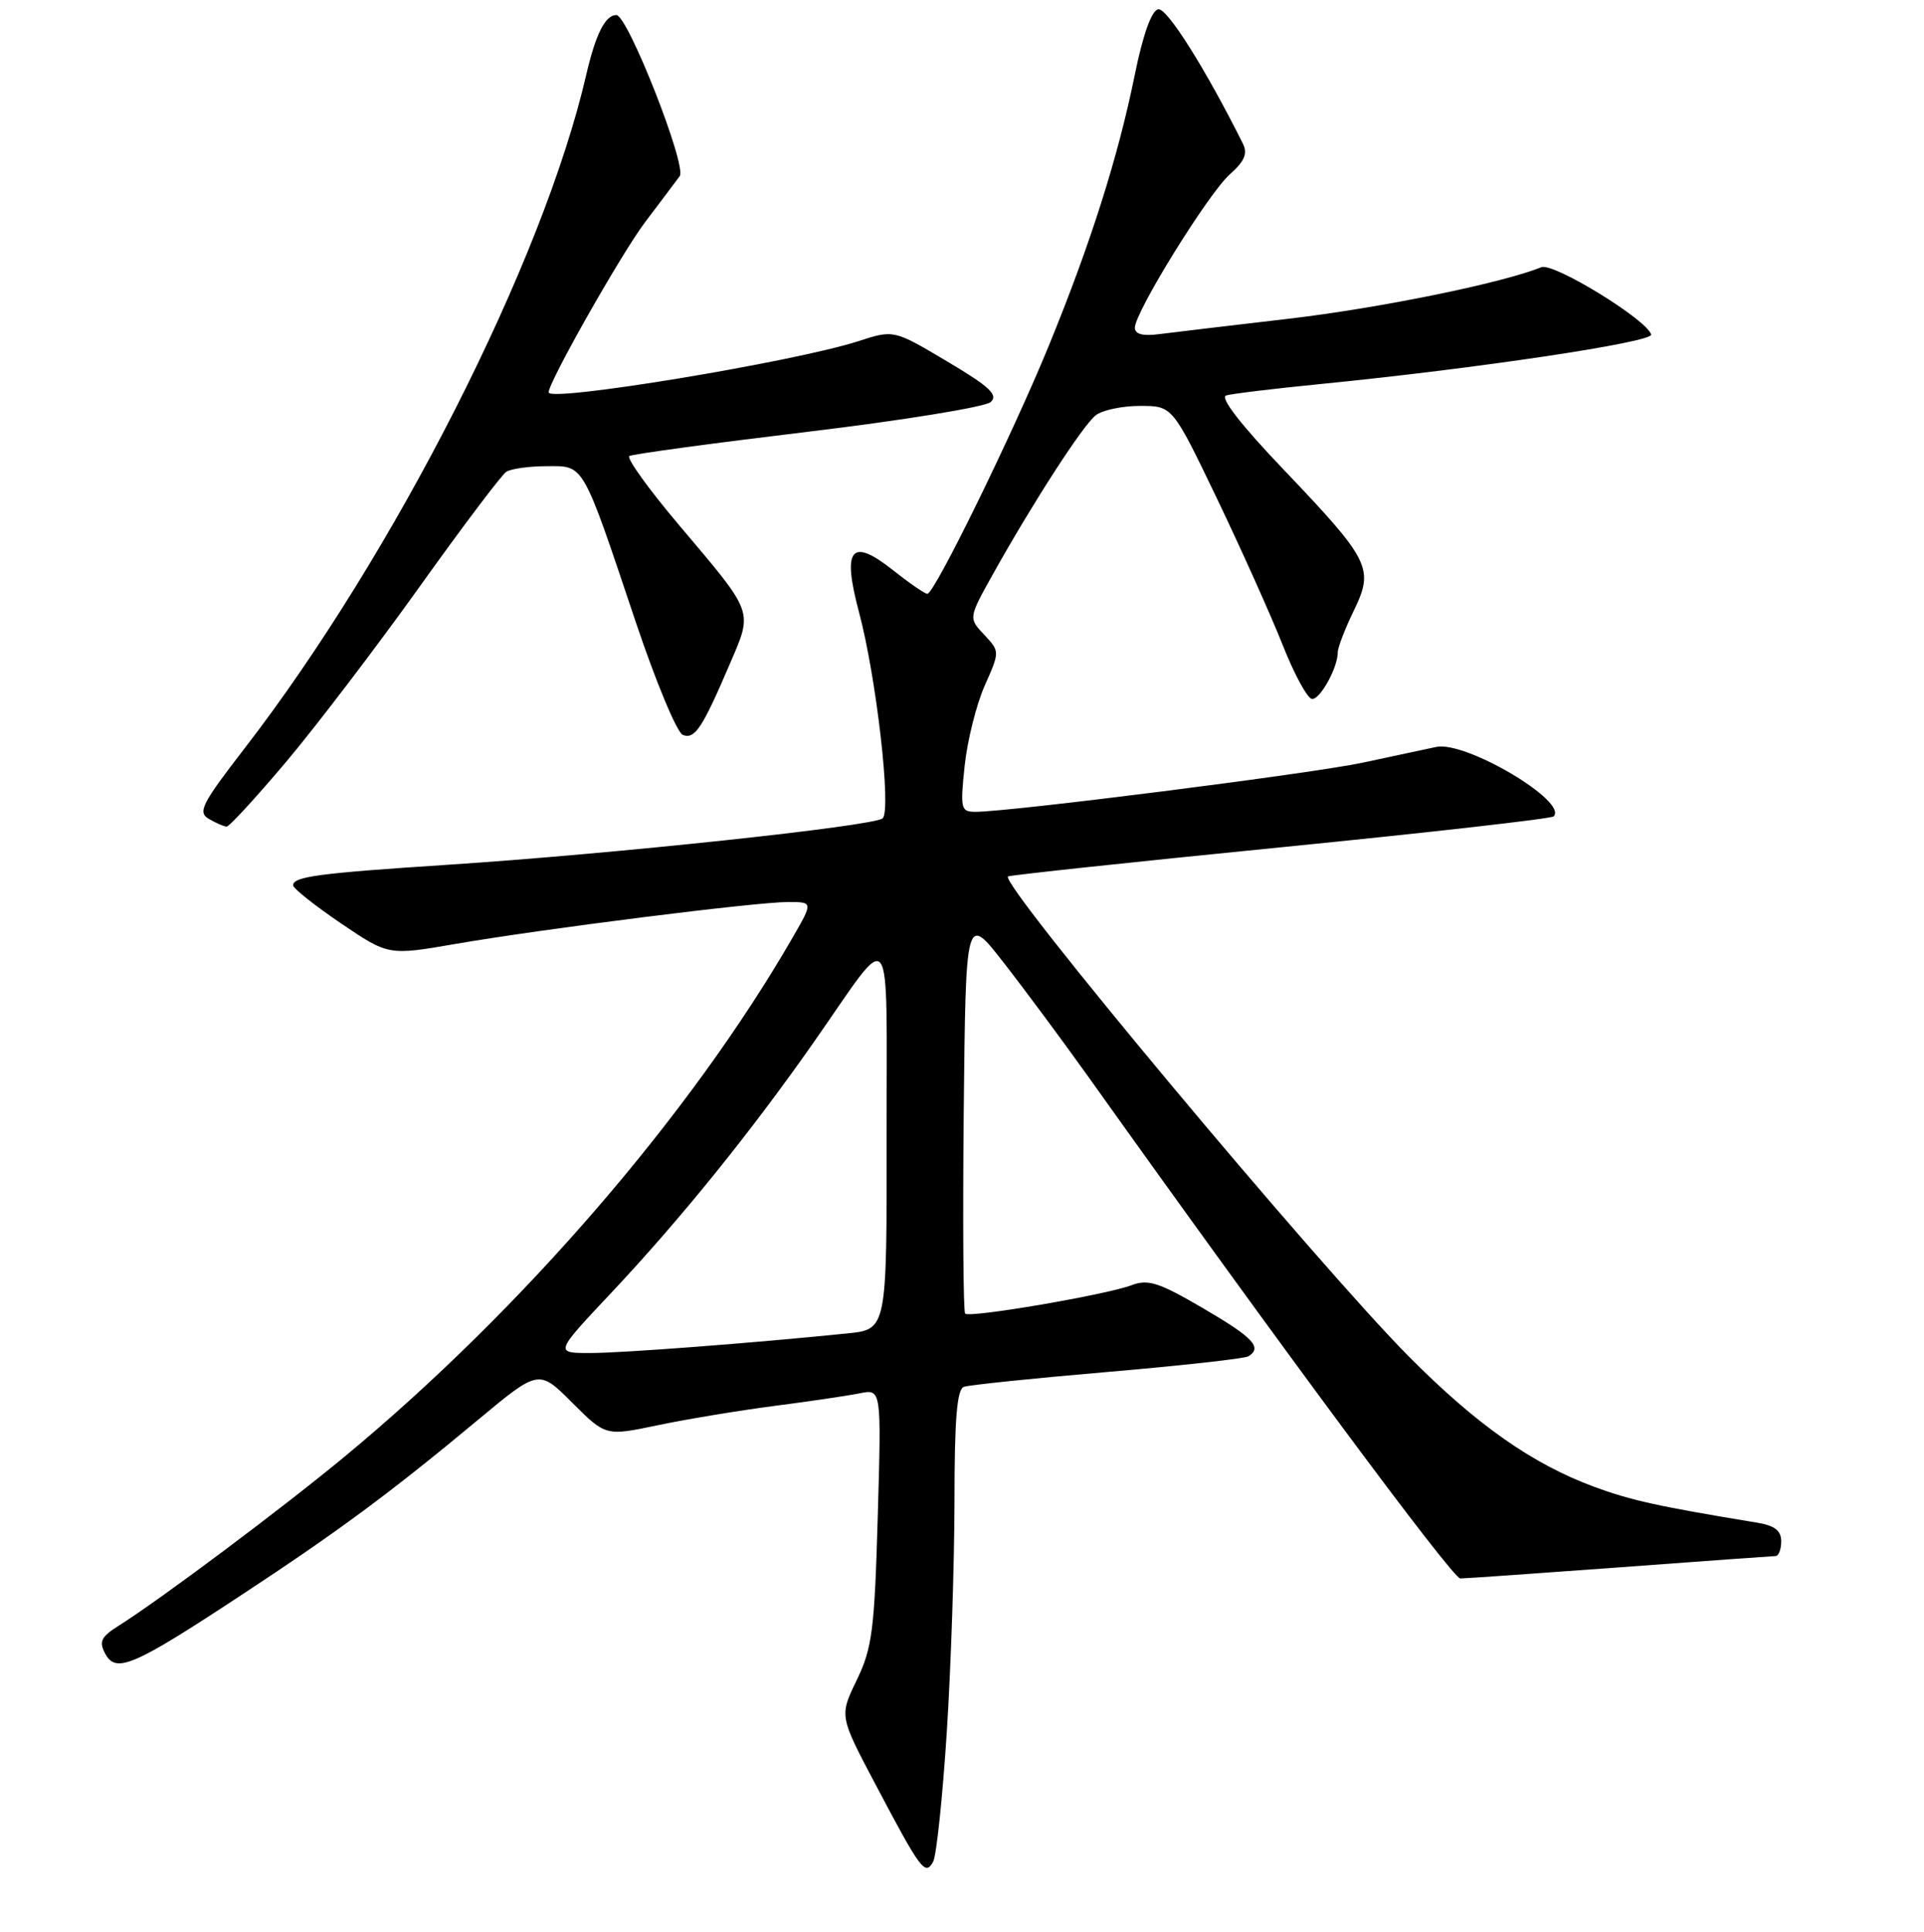 <?xml version="1.0" encoding="UTF-8" standalone="no"?>
<!DOCTYPE svg PUBLIC "-//W3C//DTD SVG 1.1//EN" "http://www.w3.org/Graphics/SVG/1.1/DTD/svg11.dtd" >
<svg xmlns="http://www.w3.org/2000/svg" xmlns:xlink="http://www.w3.org/1999/xlink" version="1.1" viewBox="0 0 256 257">
 <g >
 <path fill="currentColor"
d=" M 125.98 230.37 C 126.54 221.64 126.99 207.85 127.00 199.72 C 127.00 188.80 127.33 184.82 128.25 184.50 C 128.94 184.25 137.53 183.36 147.35 182.52 C 157.17 181.68 165.61 180.74 166.10 180.44 C 168.00 179.26 166.77 177.95 160.07 174.04 C 154.20 170.61 152.75 170.14 150.56 170.98 C 147.21 172.25 129.02 175.36 128.42 174.76 C 128.17 174.51 128.09 162.44 128.23 147.95 C 128.50 121.59 128.50 121.59 133.53 128.05 C 136.30 131.60 141.46 138.55 144.99 143.50 C 170.26 178.96 193.28 210.00 194.30 209.99 C 194.96 209.99 204.50 209.32 215.50 208.51 C 226.50 207.69 235.84 207.02 236.25 207.01 C 236.66 207.01 237.00 206.12 237.00 205.05 C 237.00 203.62 236.13 202.95 233.75 202.56 C 220.66 200.41 217.03 199.61 212.09 197.79 C 203.87 194.74 196.50 189.57 187.50 180.51 C 175.30 168.23 132.98 117.56 134.12 116.60 C 134.33 116.43 150.62 114.69 170.33 112.73 C 190.04 110.77 206.41 108.92 206.72 108.61 C 208.69 106.64 194.99 98.53 191.10 99.37 C 189.67 99.68 185.27 100.62 181.32 101.46 C 174.61 102.90 134.40 108.00 129.80 108.00 C 127.85 108.00 127.75 107.62 128.35 101.91 C 128.70 98.56 129.90 93.76 131.01 91.24 C 133.04 86.67 133.04 86.67 130.95 84.44 C 128.86 82.22 128.86 82.22 132.13 76.36 C 137.46 66.82 144.08 56.59 145.79 55.25 C 146.66 54.56 149.32 54.00 151.69 54.00 C 156.00 54.00 156.00 54.00 161.89 66.25 C 165.12 72.99 169.06 81.76 170.64 85.74 C 172.21 89.72 173.99 92.98 174.59 92.99 C 175.70 93.00 178.00 88.81 178.00 86.77 C 178.00 86.14 178.96 83.65 180.13 81.24 C 182.86 75.60 182.35 74.59 170.64 62.31 C 165.07 56.47 162.29 52.87 163.14 52.61 C 163.89 52.38 169.45 51.71 175.50 51.11 C 196.31 49.06 220.01 45.52 219.70 44.50 C 219.09 42.50 206.70 34.90 205.09 35.55 C 199.79 37.68 183.54 40.99 171.50 42.40 C 163.80 43.30 156.04 44.22 154.25 44.45 C 152.06 44.74 151.00 44.46 151.00 43.60 C 151.00 41.52 160.80 25.70 163.64 23.19 C 165.59 21.46 166.03 20.44 165.38 19.12 C 160.39 9.13 155.27 1.01 154.11 1.23 C 153.22 1.40 152.08 4.58 150.98 10.00 C 148.77 20.88 145.12 32.39 139.56 45.97 C 134.71 57.81 124.33 79.00 123.39 79.00 C 123.06 79.00 121.01 77.59 118.83 75.86 C 113.24 71.44 112.03 72.93 114.29 81.42 C 116.61 90.10 118.63 107.79 117.44 108.87 C 116.30 109.90 81.46 113.62 59.50 115.05 C 42.36 116.17 39.00 116.62 39.00 117.78 C 39.00 118.18 41.85 120.45 45.34 122.82 C 51.68 127.12 51.68 127.12 60.59 125.58 C 72.22 123.57 100.57 120.00 104.85 120.00 C 108.19 120.00 108.19 120.00 105.45 124.75 C 91.95 148.16 69.51 174.18 46.00 193.66 C 37.75 200.51 21.34 212.79 15.73 216.32 C 13.44 217.77 13.14 218.40 14.00 220.00 C 15.42 222.66 17.71 221.68 31.96 212.30 C 45.02 203.72 51.95 198.59 63.59 188.90 C 71.69 182.16 71.69 182.16 76.14 186.61 C 80.59 191.06 80.59 191.06 87.54 189.60 C 91.37 188.80 98.33 187.65 103.00 187.04 C 107.67 186.44 112.80 185.68 114.39 185.36 C 117.28 184.78 117.28 184.78 116.79 201.76 C 116.36 216.87 116.05 219.27 113.99 223.52 C 111.68 228.29 111.68 228.29 116.49 237.39 C 122.55 248.86 123.09 249.58 124.16 247.68 C 124.60 246.88 125.42 239.09 125.98 230.37 Z  M 38.10 101.32 C 42.12 96.54 50.09 86.08 55.82 78.07 C 61.54 70.06 66.74 63.17 67.36 62.77 C 67.99 62.36 70.41 62.02 72.75 62.02 C 77.78 62.00 77.40 61.32 84.63 82.87 C 87.29 90.77 90.09 97.48 90.85 97.77 C 92.45 98.39 93.43 96.91 97.09 88.37 C 100.19 81.12 100.43 81.78 90.32 69.82 C 86.28 65.04 83.32 60.92 83.74 60.67 C 84.16 60.41 94.85 58.96 107.50 57.44 C 120.15 55.92 131.09 54.14 131.81 53.49 C 132.86 52.54 131.70 51.45 126.02 48.08 C 118.92 43.86 118.92 43.86 114.21 45.39 C 105.70 48.14 73.00 53.54 73.00 52.20 C 73.00 50.81 82.66 33.77 85.80 29.60 C 87.84 26.91 89.92 24.13 90.44 23.43 C 91.43 22.10 83.52 2.00 82.01 2.00 C 80.53 2.00 79.25 4.55 77.99 10.00 C 72.27 34.75 52.50 73.70 32.55 99.55 C 26.84 106.94 26.27 108.06 27.79 108.94 C 28.73 109.49 29.79 109.95 30.14 109.97 C 30.50 109.99 34.07 106.09 38.10 101.32 Z  M 81.37 171.95 C 90.54 162.20 99.96 150.54 108.29 138.63 C 119.05 123.26 117.93 121.81 117.97 151.18 C 118.00 176.86 118.00 176.86 112.75 177.39 C 100.13 178.68 82.81 180.00 78.49 180.00 C 73.79 180.00 73.79 180.00 81.37 171.95 Z "/>
</g>
</svg>